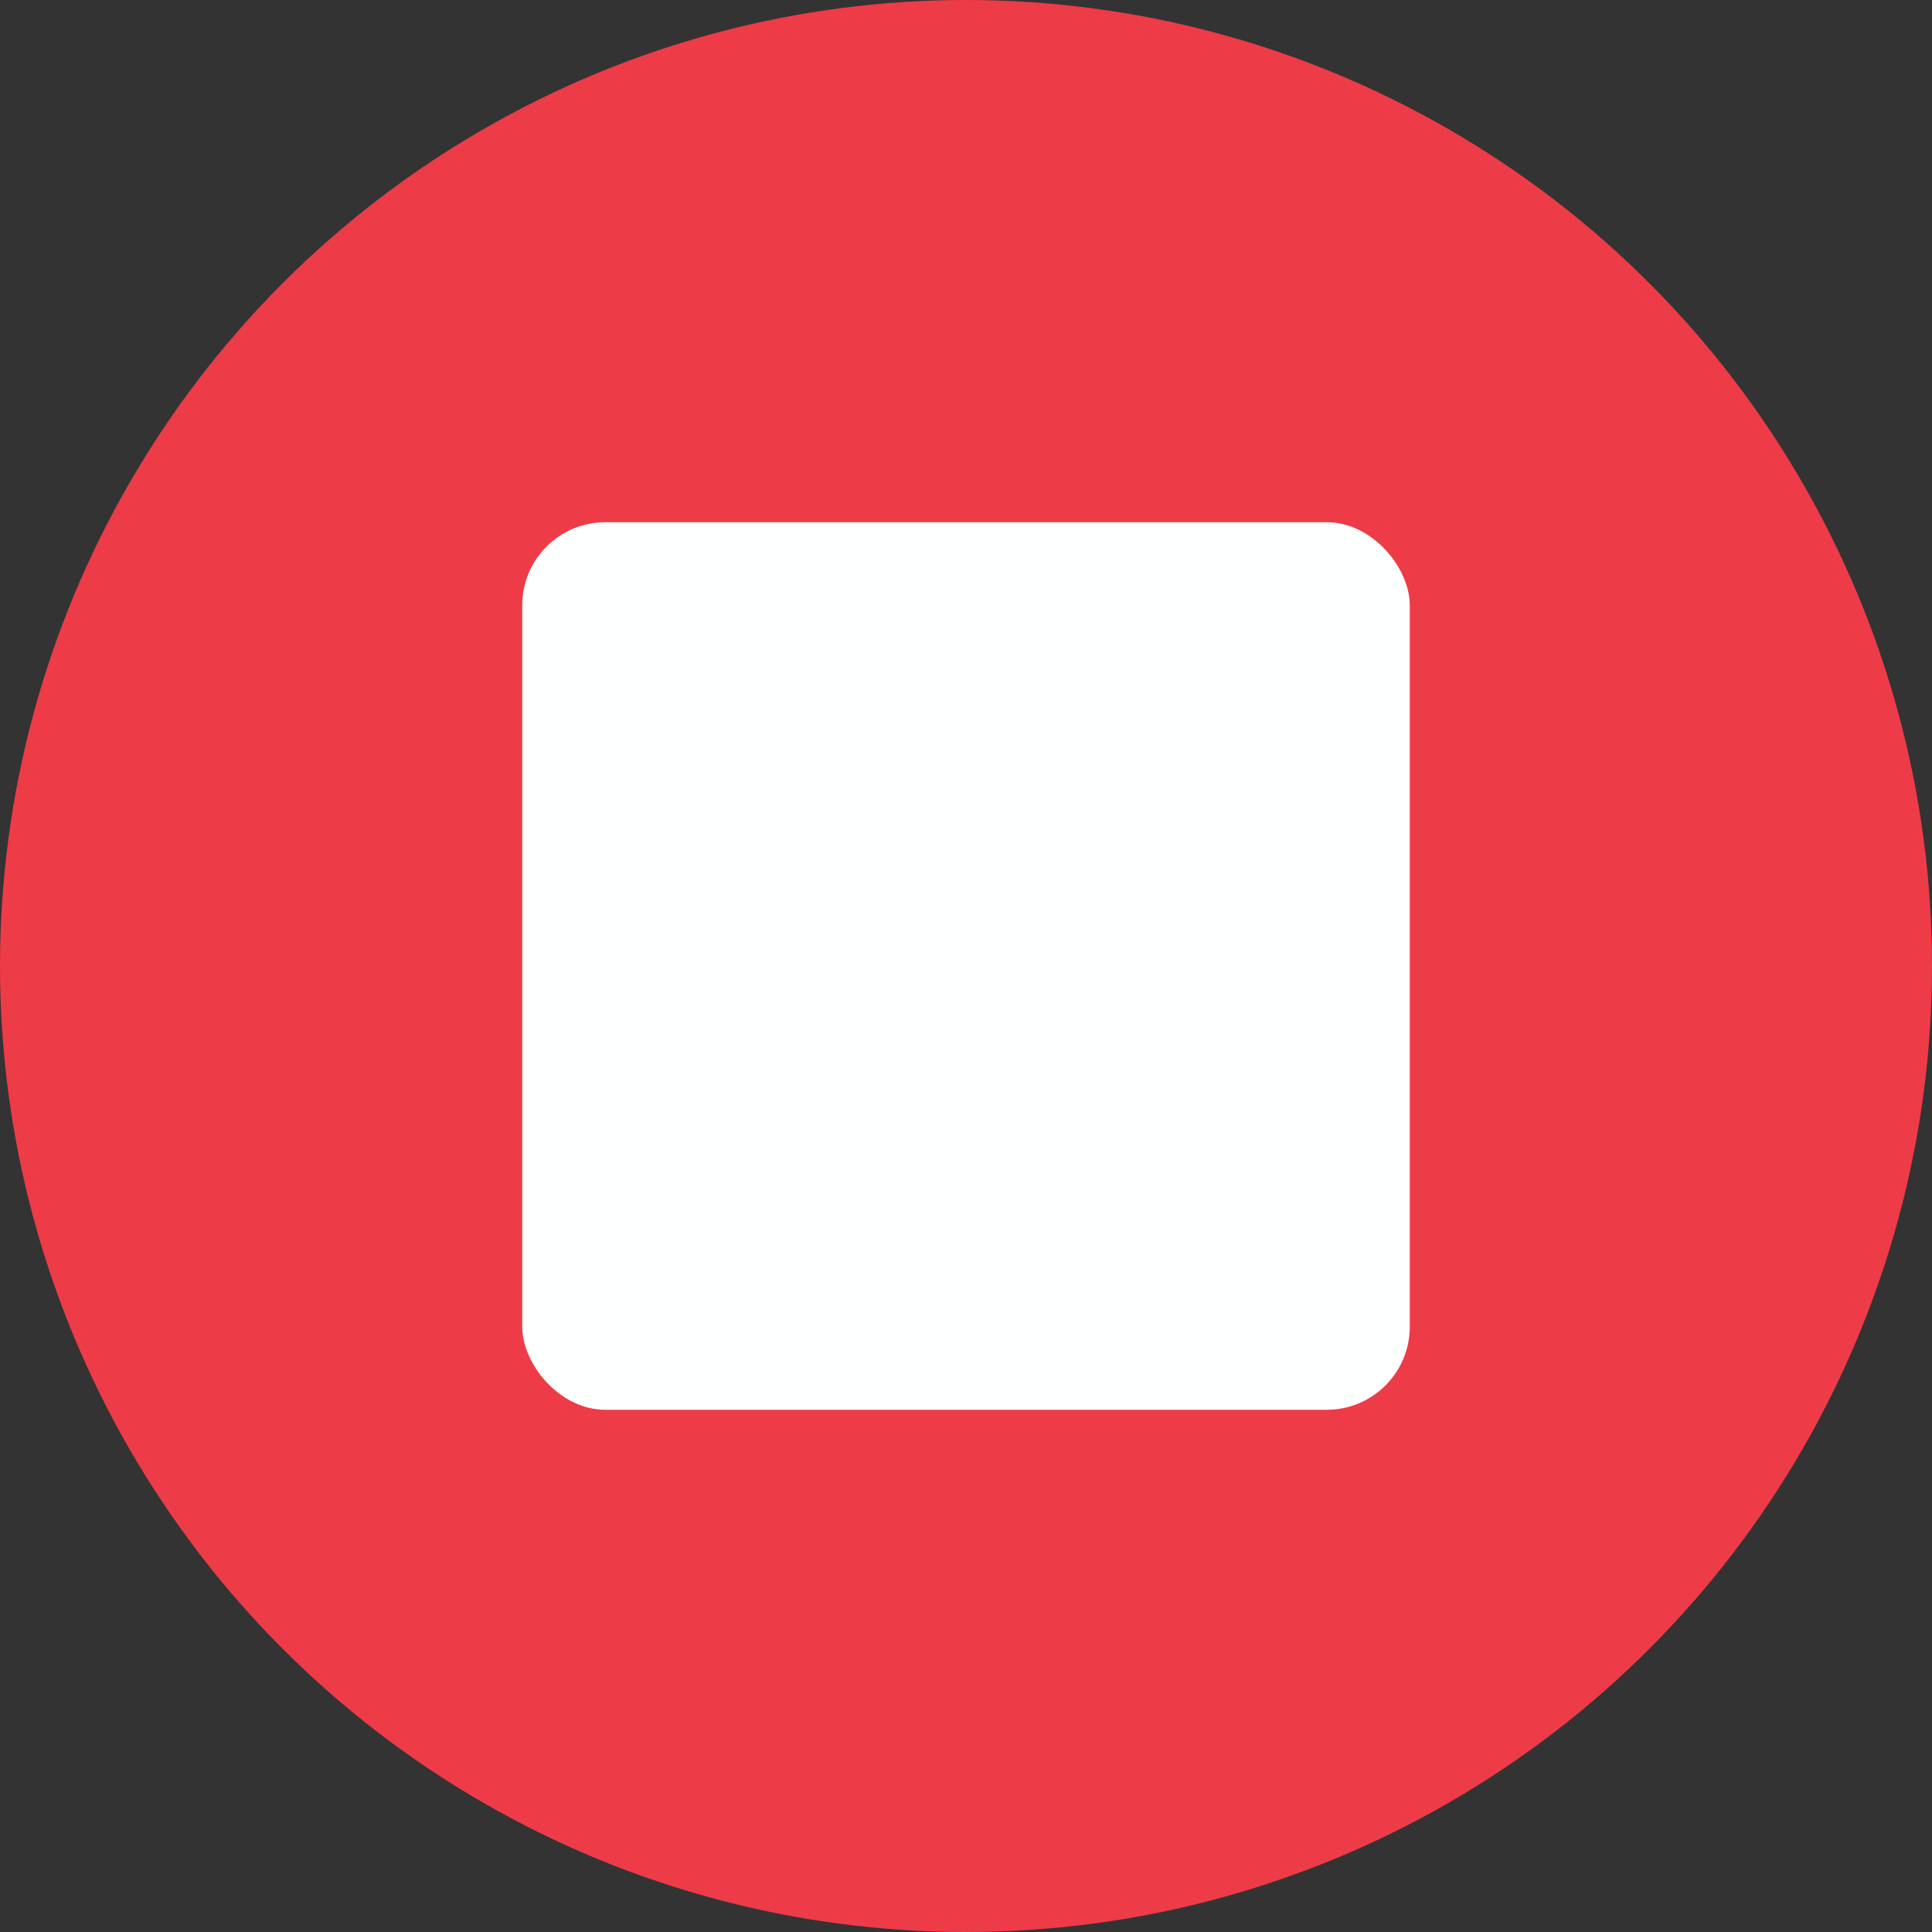 <?xml version="1.0" encoding="UTF-8" standalone="no"?>
<!-- Created with Inkscape (http://www.inkscape.org/) -->

<svg
   xmlns:dc="http://purl.org/dc/elements/1.1/"
   xmlns:cc="http://creativecommons.org/ns#"
   xmlns:rdf="http://www.w3.org/1999/02/22-rdf-syntax-ns#"
   xmlns:svg="http://www.w3.org/2000/svg"
   xmlns="http://www.w3.org/2000/svg"
   xmlns:sodipodi="http://sodipodi.sourceforge.net/DTD/sodipodi-0.dtd"
   xmlns:inkscape="http://www.inkscape.org/namespaces/inkscape"
   width="10mm"
   height="10mm"
   viewBox="0 0 10 10"
   version="1.1"
   id="svg8"
   inkscape:version="0.92.4 5da689c313, 2019-01-14"
   sodipodi:docname="btnStop.svg">
  <rect x="0" y="0" width="10" height="10" fill="#333333" stroke="none"/>
  <defs
     id="defs2" />
  <sodipodi:namedview
     id="base"
     pagecolor="#ffffff"
     bordercolor="#666666"
     borderopacity="1.0"
     inkscape:pageopacity="0.0"
     inkscape:pageshadow="2"
     inkscape:zoom="7.919596"
     inkscape:cx="20.148584"
     inkscape:cy="32.316809"
     inkscape:document-units="mm"
     inkscape:current-layer="layer1"
     showgrid="false"
     fit-margin-top="0"
     fit-margin-left="0"
     fit-margin-right="0"
     fit-margin-bottom="0"
     inkscape:window-width="1920"
     inkscape:window-height="1024"
     inkscape:window-x="0"
     inkscape:window-y="0"
     inkscape:window-maximized="1" />
  <g
     inkscape:label="Capa 1"
     inkscape:groupmode="layer"
     id="layer1"
     transform="translate(-35.963,-131.897)">
    <circle
       style="fill:#ee3b48;fill-opacity:1;stroke:none;stroke-width:1.963;stroke-linecap:round;stroke-linejoin:round;stroke-miterlimit:11.9;stroke-dasharray:none;stroke-opacity:1"
       id="path815"
       cx="40.963"
       cy="136.897"
       r="5" />
    <rect
       style="fill:#feffff;fill-opacity:1;stroke:none;stroke-width:0.487;stroke-linecap:round;stroke-linejoin:round;stroke-miterlimit:4;stroke-dasharray:none;stroke-opacity:1"
       id="rect816"
       width="4.594"
       height="4.594"
       x="38.666"
       y="134.6"
       ry="0.43" />
  </g>
</svg>
